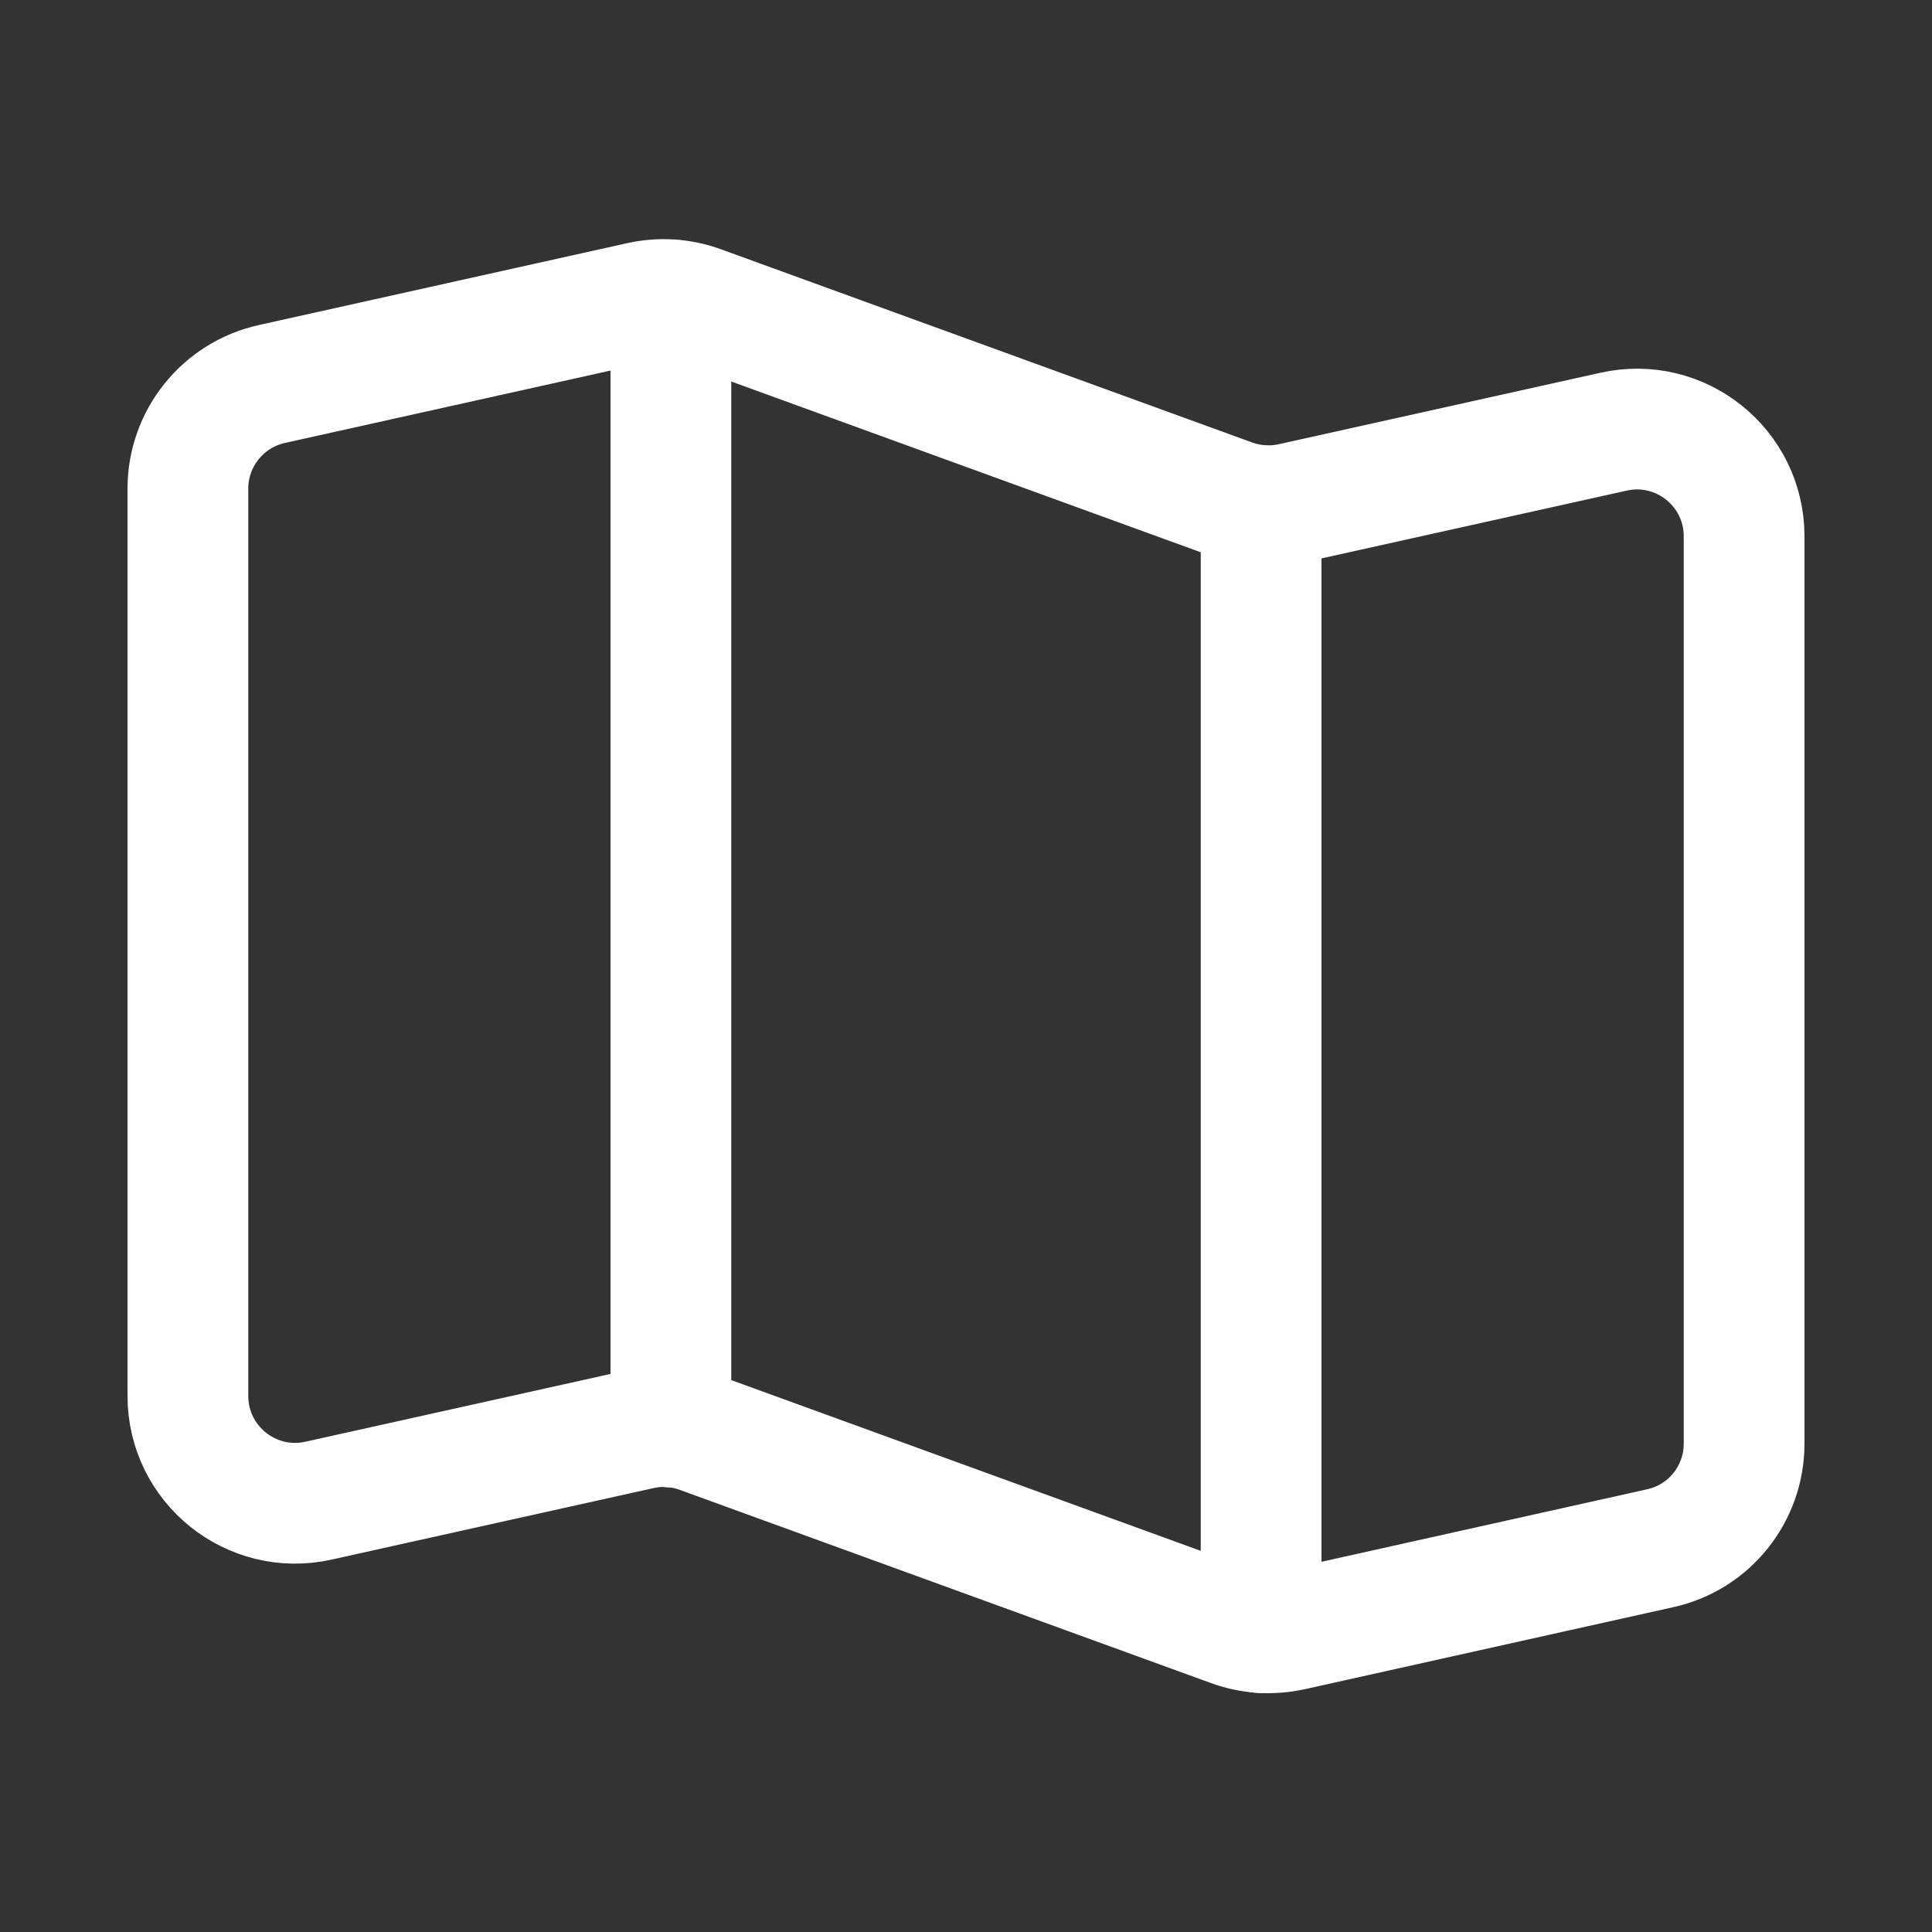<svg width="16" height="16" viewBox="0 0 16 16" fill="none" xmlns="http://www.w3.org/2000/svg">
<rect x="0" y="0" width="16" height="16" fill="#333333" stroke="none"/>
<path d="M5.556 2.484V11.818" stroke="white" stroke-linecap="round" stroke-linejoin="round"/>
<path d="M10.444 4.188V13.521" stroke="white" stroke-linecap="round" stroke-linejoin="round"/>
<path d="M2.252 3.18L5.302 2.502C5.468 2.465 5.64 2.476 5.799 2.534L10.201 4.135C10.36 4.192 10.532 4.204 10.698 4.167L13.363 3.575C13.918 3.451 14.444 3.873 14.444 4.442V11.955C14.444 12.372 14.155 12.733 13.748 12.822L10.698 13.501C10.532 13.537 10.36 13.527 10.201 13.469L5.799 11.868C5.64 11.81 5.468 11.799 5.302 11.836L2.637 12.428C2.082 12.551 1.556 12.129 1.556 11.56V4.047C1.556 3.631 1.845 3.27 2.252 3.18Z" stroke="white" stroke-linecap="round" stroke-linejoin="round"/>
</svg>
